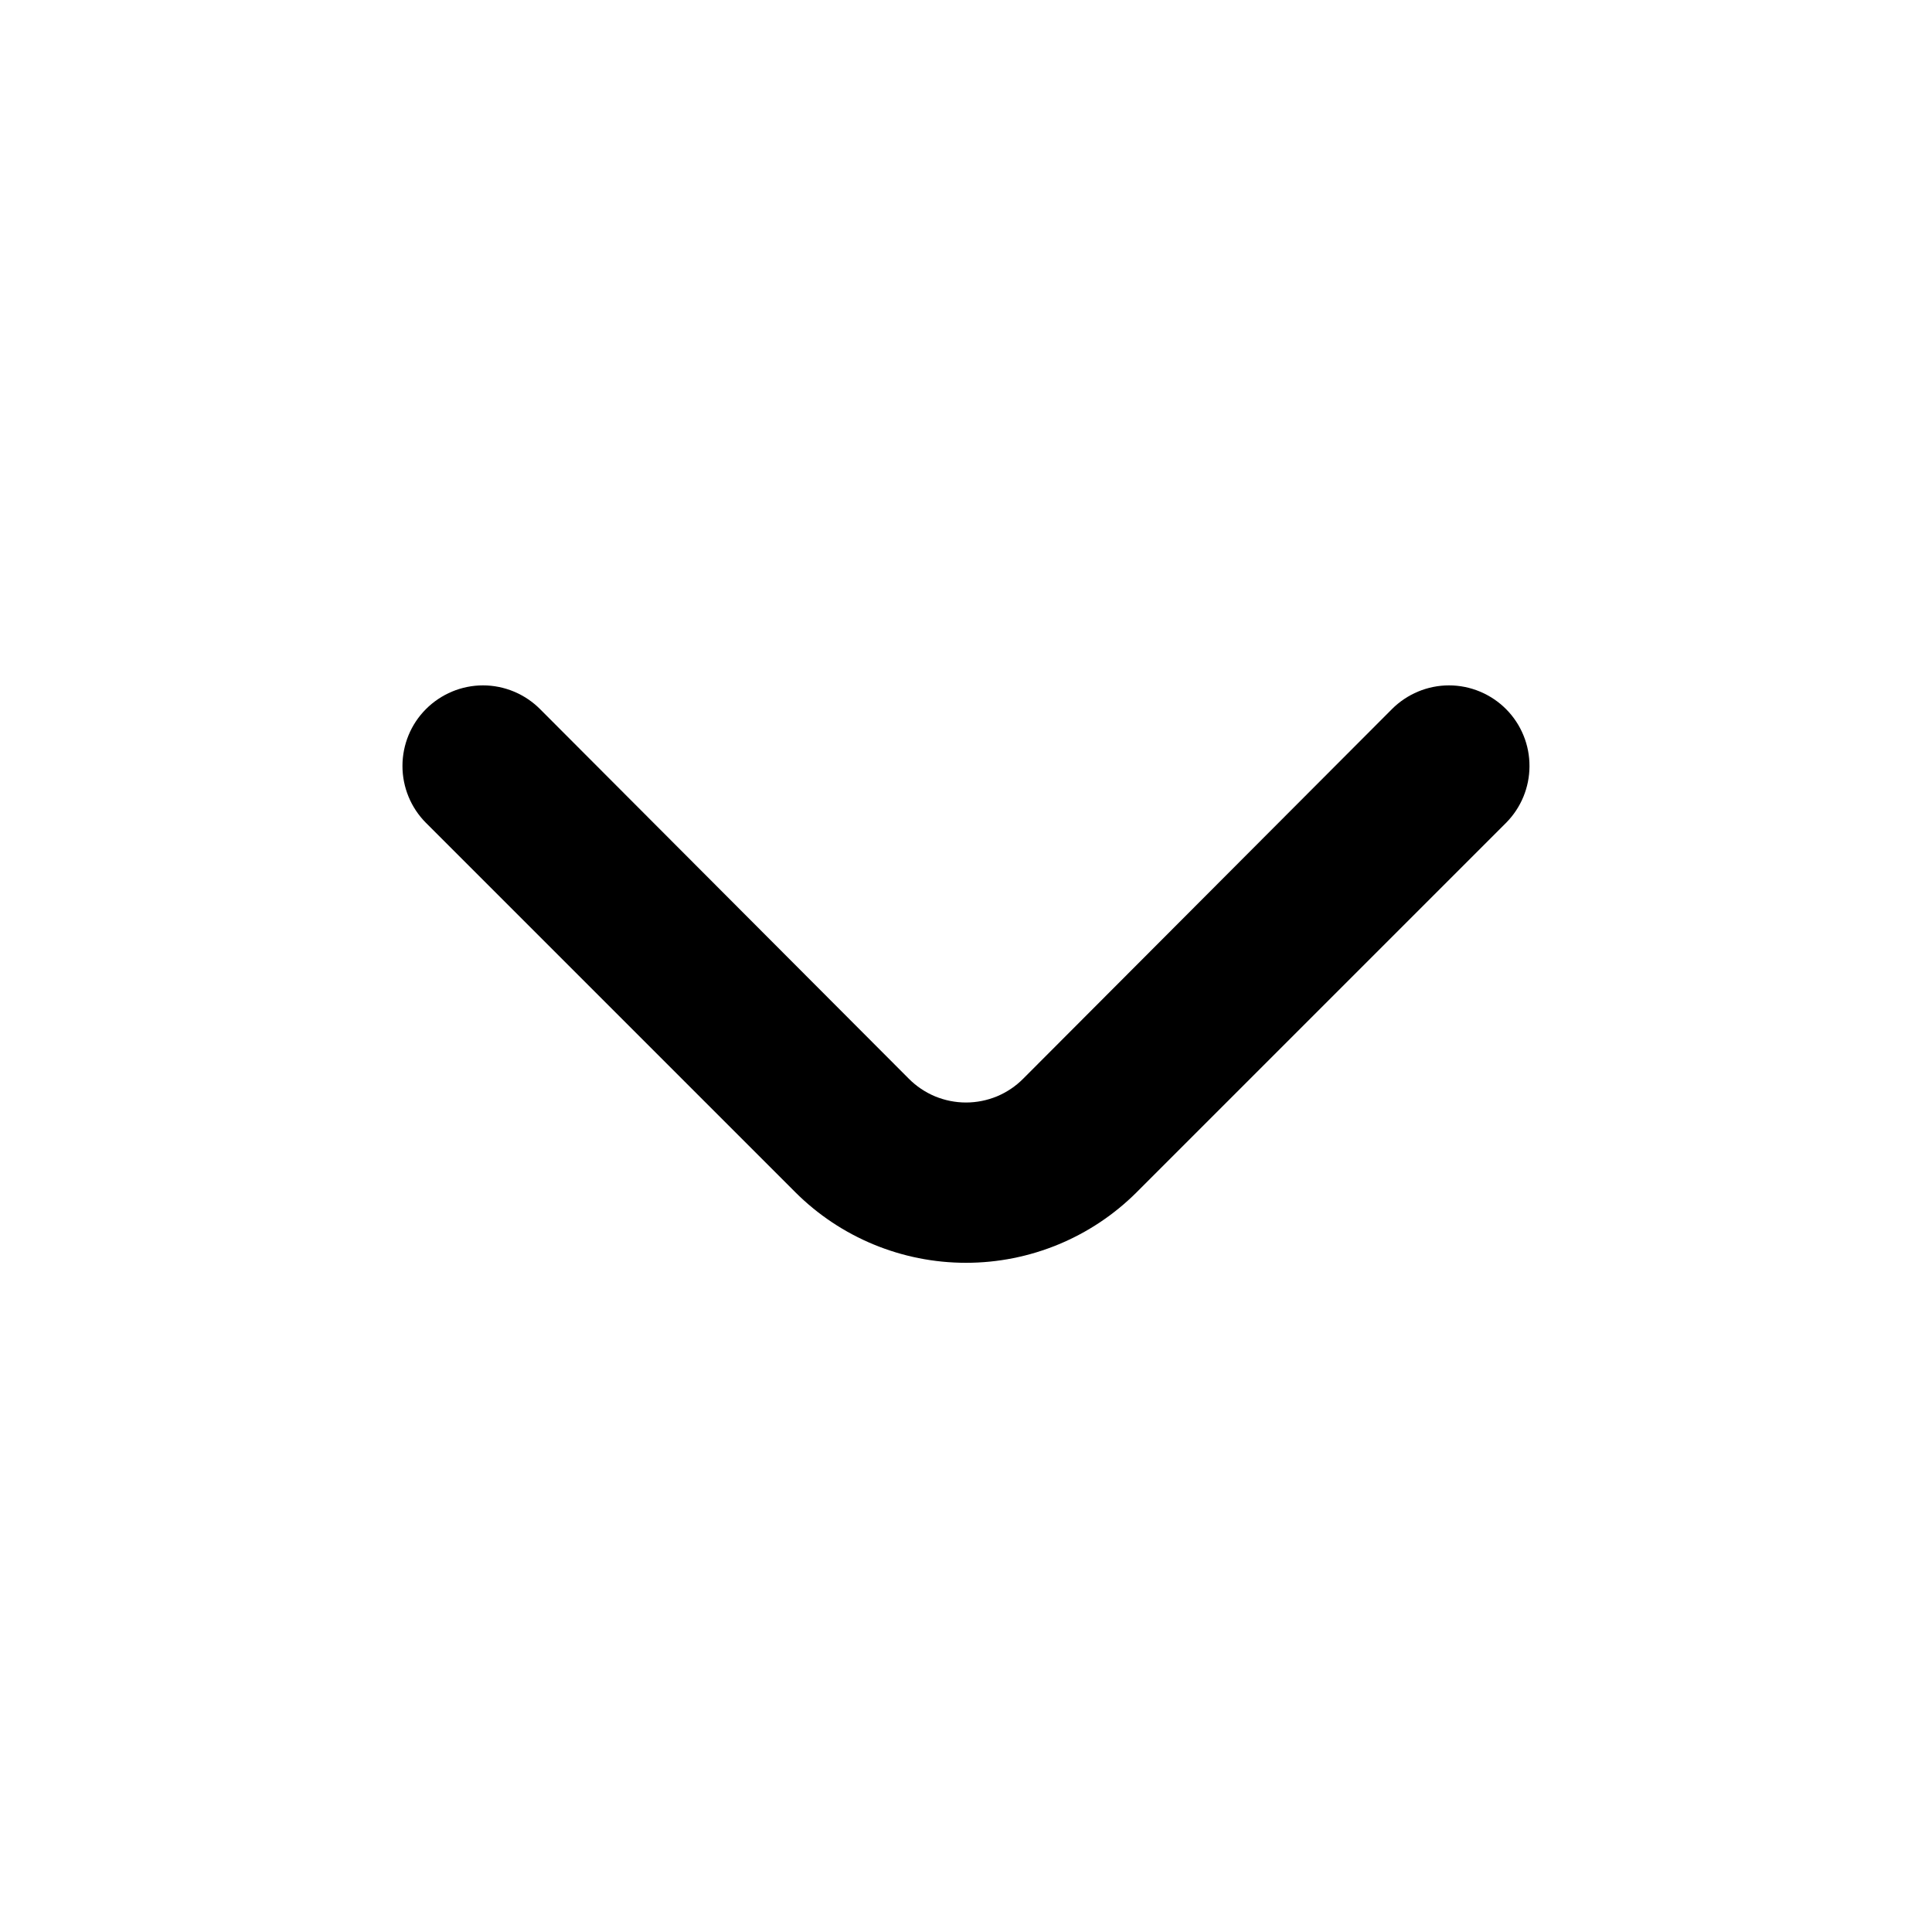 <svg width="32" height="32" viewBox="0 0 32 32" fill="none" xmlns="http://www.w3.org/2000/svg">
<g id="angle-small-left 1">
<path id="Vector" d="M16.947 17.867C16.823 17.992 16.675 18.091 16.513 18.159C16.35 18.226 16.176 18.261 16 18.261C15.824 18.261 15.65 18.226 15.487 18.159C15.325 18.091 15.177 17.992 15.053 17.867L8.947 11.747C8.823 11.622 8.675 11.523 8.513 11.455C8.35 11.387 8.176 11.352 8 11.352C7.824 11.352 7.65 11.387 7.487 11.455C7.325 11.523 7.177 11.622 7.053 11.747C6.805 11.996 6.666 12.334 6.666 12.687C6.666 13.039 6.805 13.377 7.053 13.627L13.173 19.747C13.923 20.496 14.94 20.916 16 20.916C17.06 20.916 18.077 20.496 18.827 19.747L24.947 13.627C25.193 13.378 25.332 13.043 25.333 12.693C25.334 12.518 25.301 12.344 25.234 12.181C25.168 12.019 25.07 11.871 24.947 11.747C24.823 11.622 24.675 11.523 24.513 11.455C24.35 11.387 24.176 11.352 24 11.352C23.824 11.352 23.65 11.387 23.487 11.455C23.325 11.523 23.177 11.622 23.053 11.747L16.947 17.867Z" fill="black"/>
</g>
</svg>
